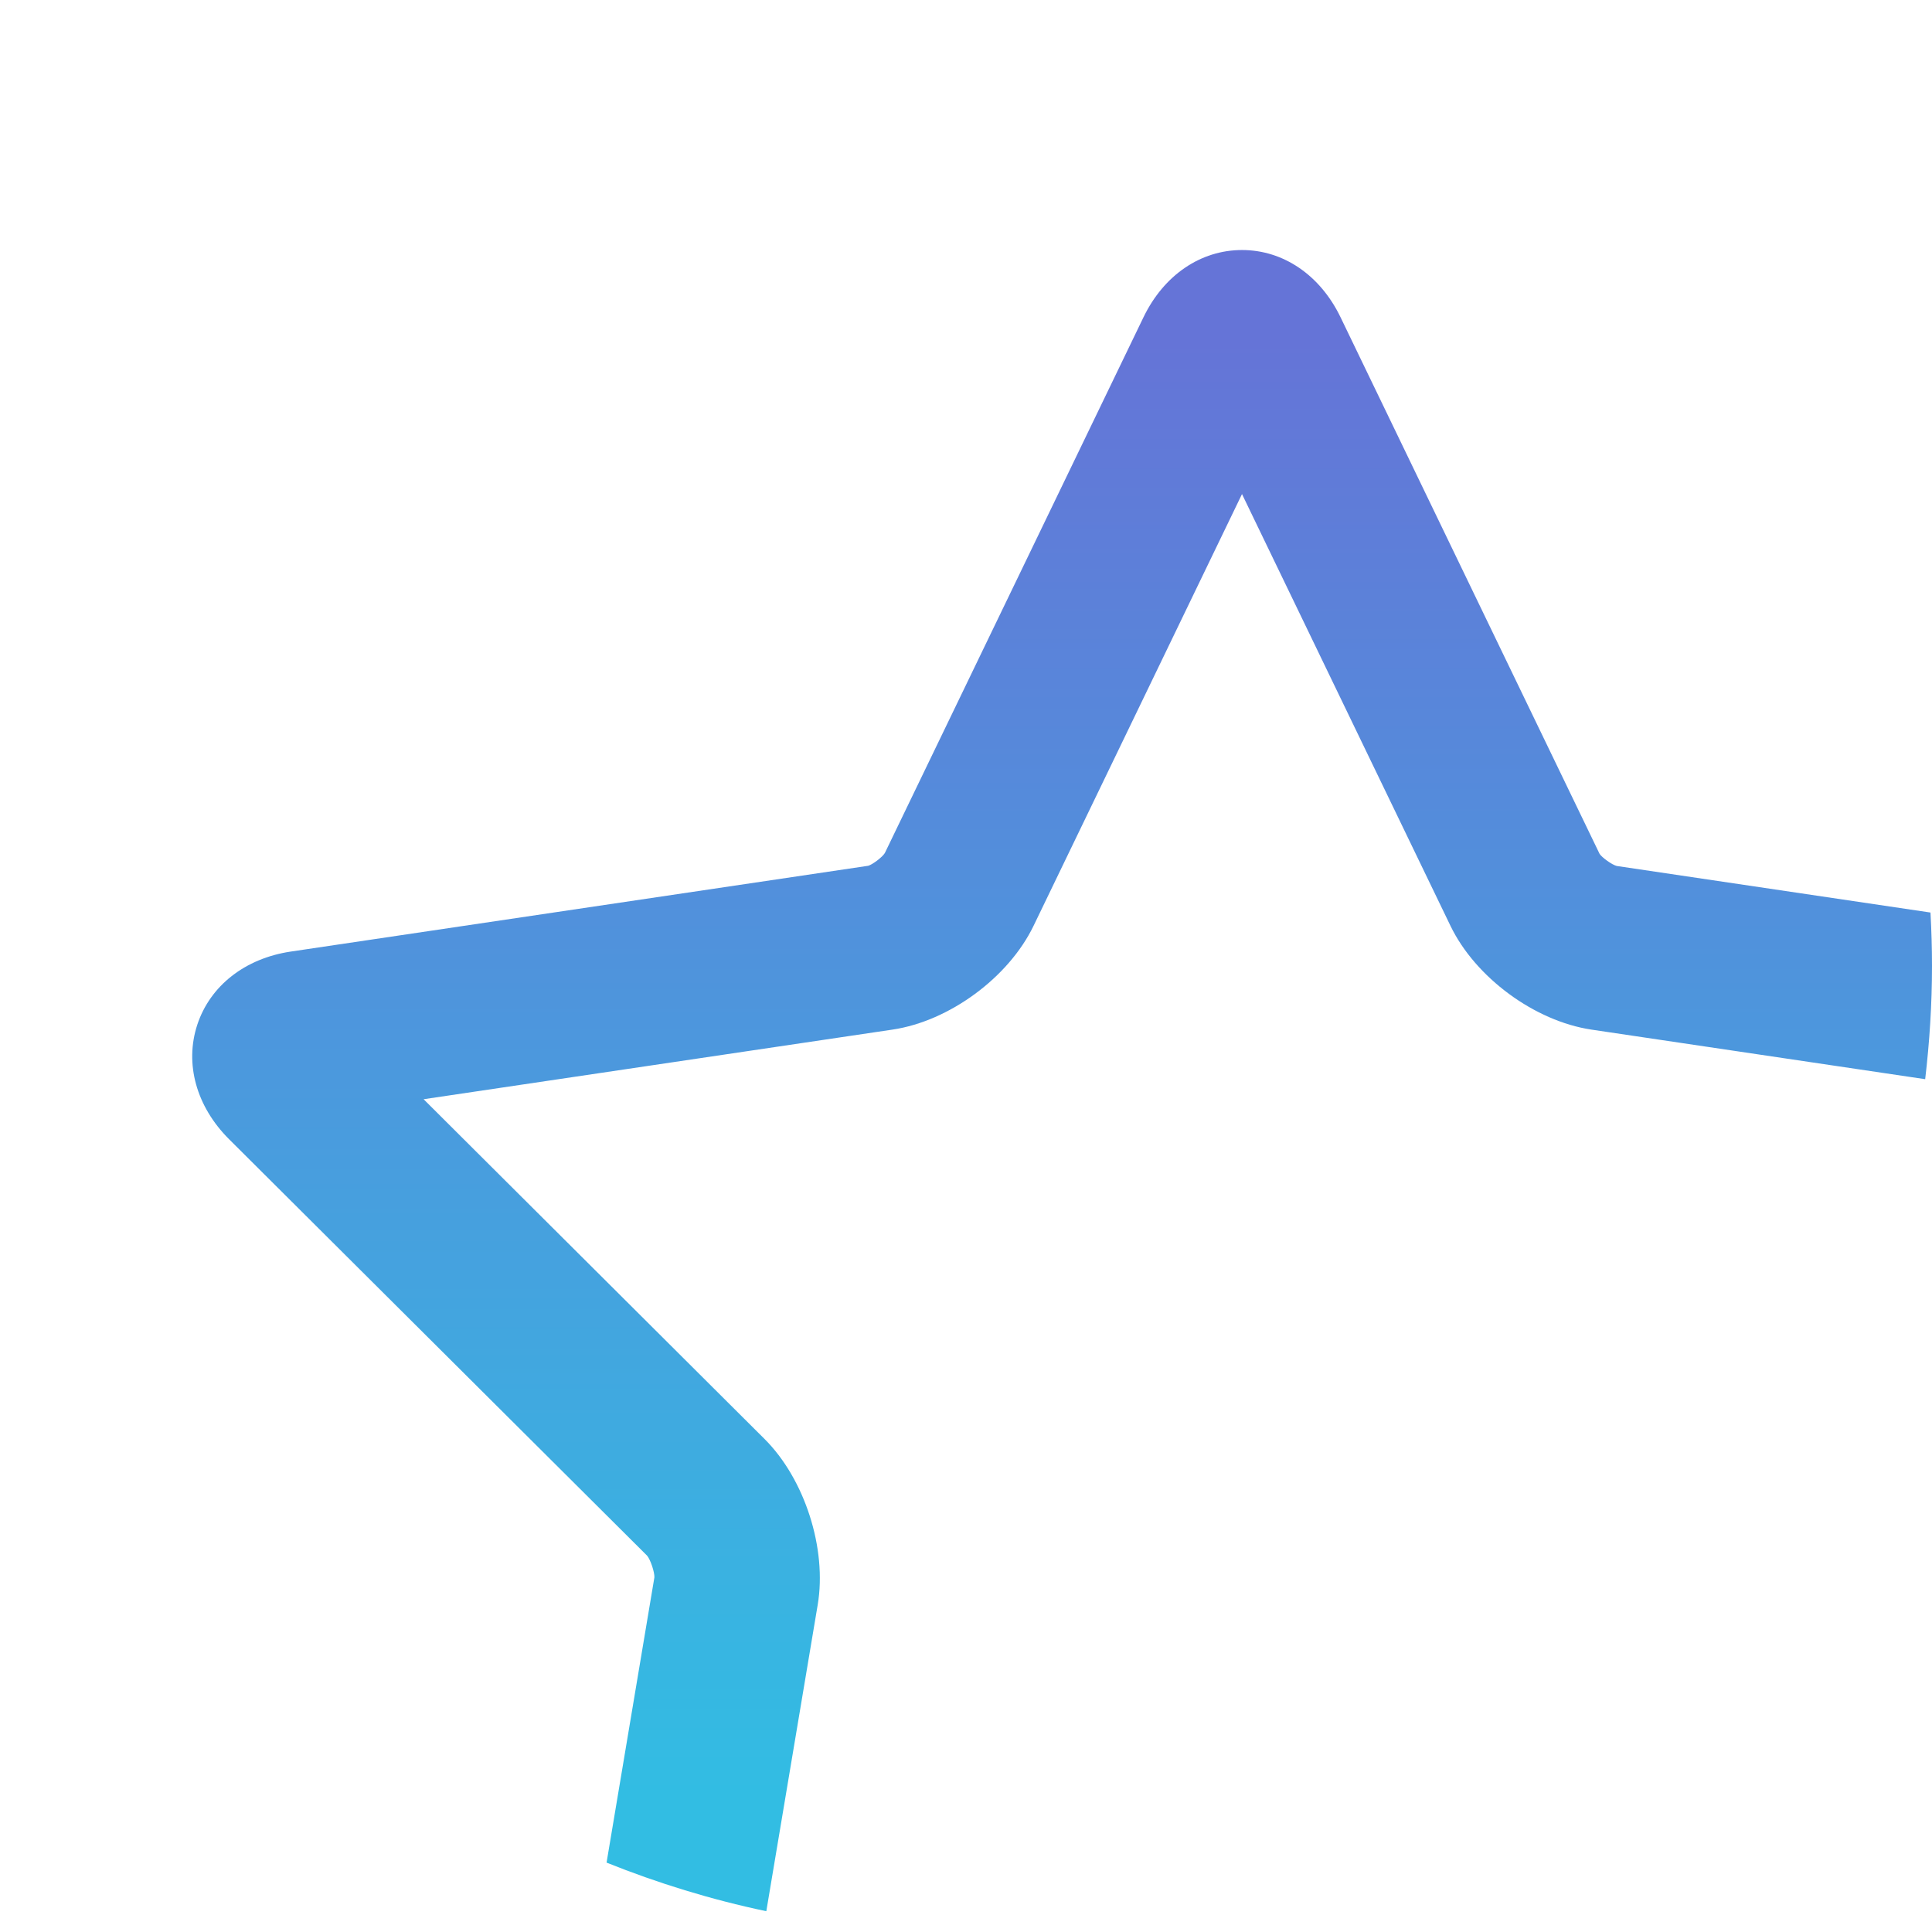 <?xml version="1.0" encoding="UTF-8"?>
<svg width="70px" height="70px" viewBox="0 0 70 70" version="1.1" xmlns="http://www.w3.org/2000/svg" xmlns:xlink="http://www.w3.org/1999/xlink">
    <!-- Generator: Sketch 46.2 (44496) - http://www.bohemiancoding.com/sketch -->
    <title>Group 28</title>
    <desc>Created with Sketch.</desc>
    <defs>
        <linearGradient x1="50%" y1="92.6%" x2="50%" y2="6.048%" id="linearGradient-1">
            <stop stop-color="#32BDE3" offset="0%"></stop>
            <stop stop-color="#6574D7" offset="100%"></stop>
        </linearGradient>
    </defs>
    <g id="Design" stroke="none" stroke-width="1" fill="none" fill-rule="evenodd">
        <g id="Group-28">
            <path d="M70,35 C70,54.33 54.33,70 35,70 C15.67,70 0,54.33 0,35 C0,15.67 15.67,0 35,0 C54.33,0 70,15.67 70,35" id="Fill-17"></path>
            <path d="M44.141,12.801 L44.131,12.801 L44.141,12.801 Z M29.627,58.145 C29.969,56.115 29.159,53.589 27.701,52.137 L15.348,39.827 L32.34,37.304 C34.396,36.998 36.543,35.417 37.447,33.546 L45,17.901 L52.554,33.546 C53.457,35.417 55.605,36.998 57.662,37.305 L69.753,39.101 C69.911,37.755 70,36.388 70,35 C70,34.35 69.98,33.705 69.945,33.063 L58.577,31.376 C58.397,31.328 58.04,31.067 57.956,30.937 L48.572,11.498 C47.835,9.97 46.5,9.059 45,9.059 C43.5,9.059 42.165,9.97 41.429,11.498 L32.059,30.908 C31.96,31.067 31.604,31.328 31.457,31.369 L10.537,34.477 C8.88,34.723 7.614,35.714 7.148,37.128 C6.683,38.542 7.113,40.092 8.299,41.275 L23.448,56.367 C23.575,56.523 23.72,56.976 23.71,57.151 L21.977,67.486 C23.834,68.231 25.766,68.827 27.765,69.247 L29.627,58.145 Z" id="Fill-19" fill="url(#linearGradient-1)"></path>
        </g>
    </g>
</svg>